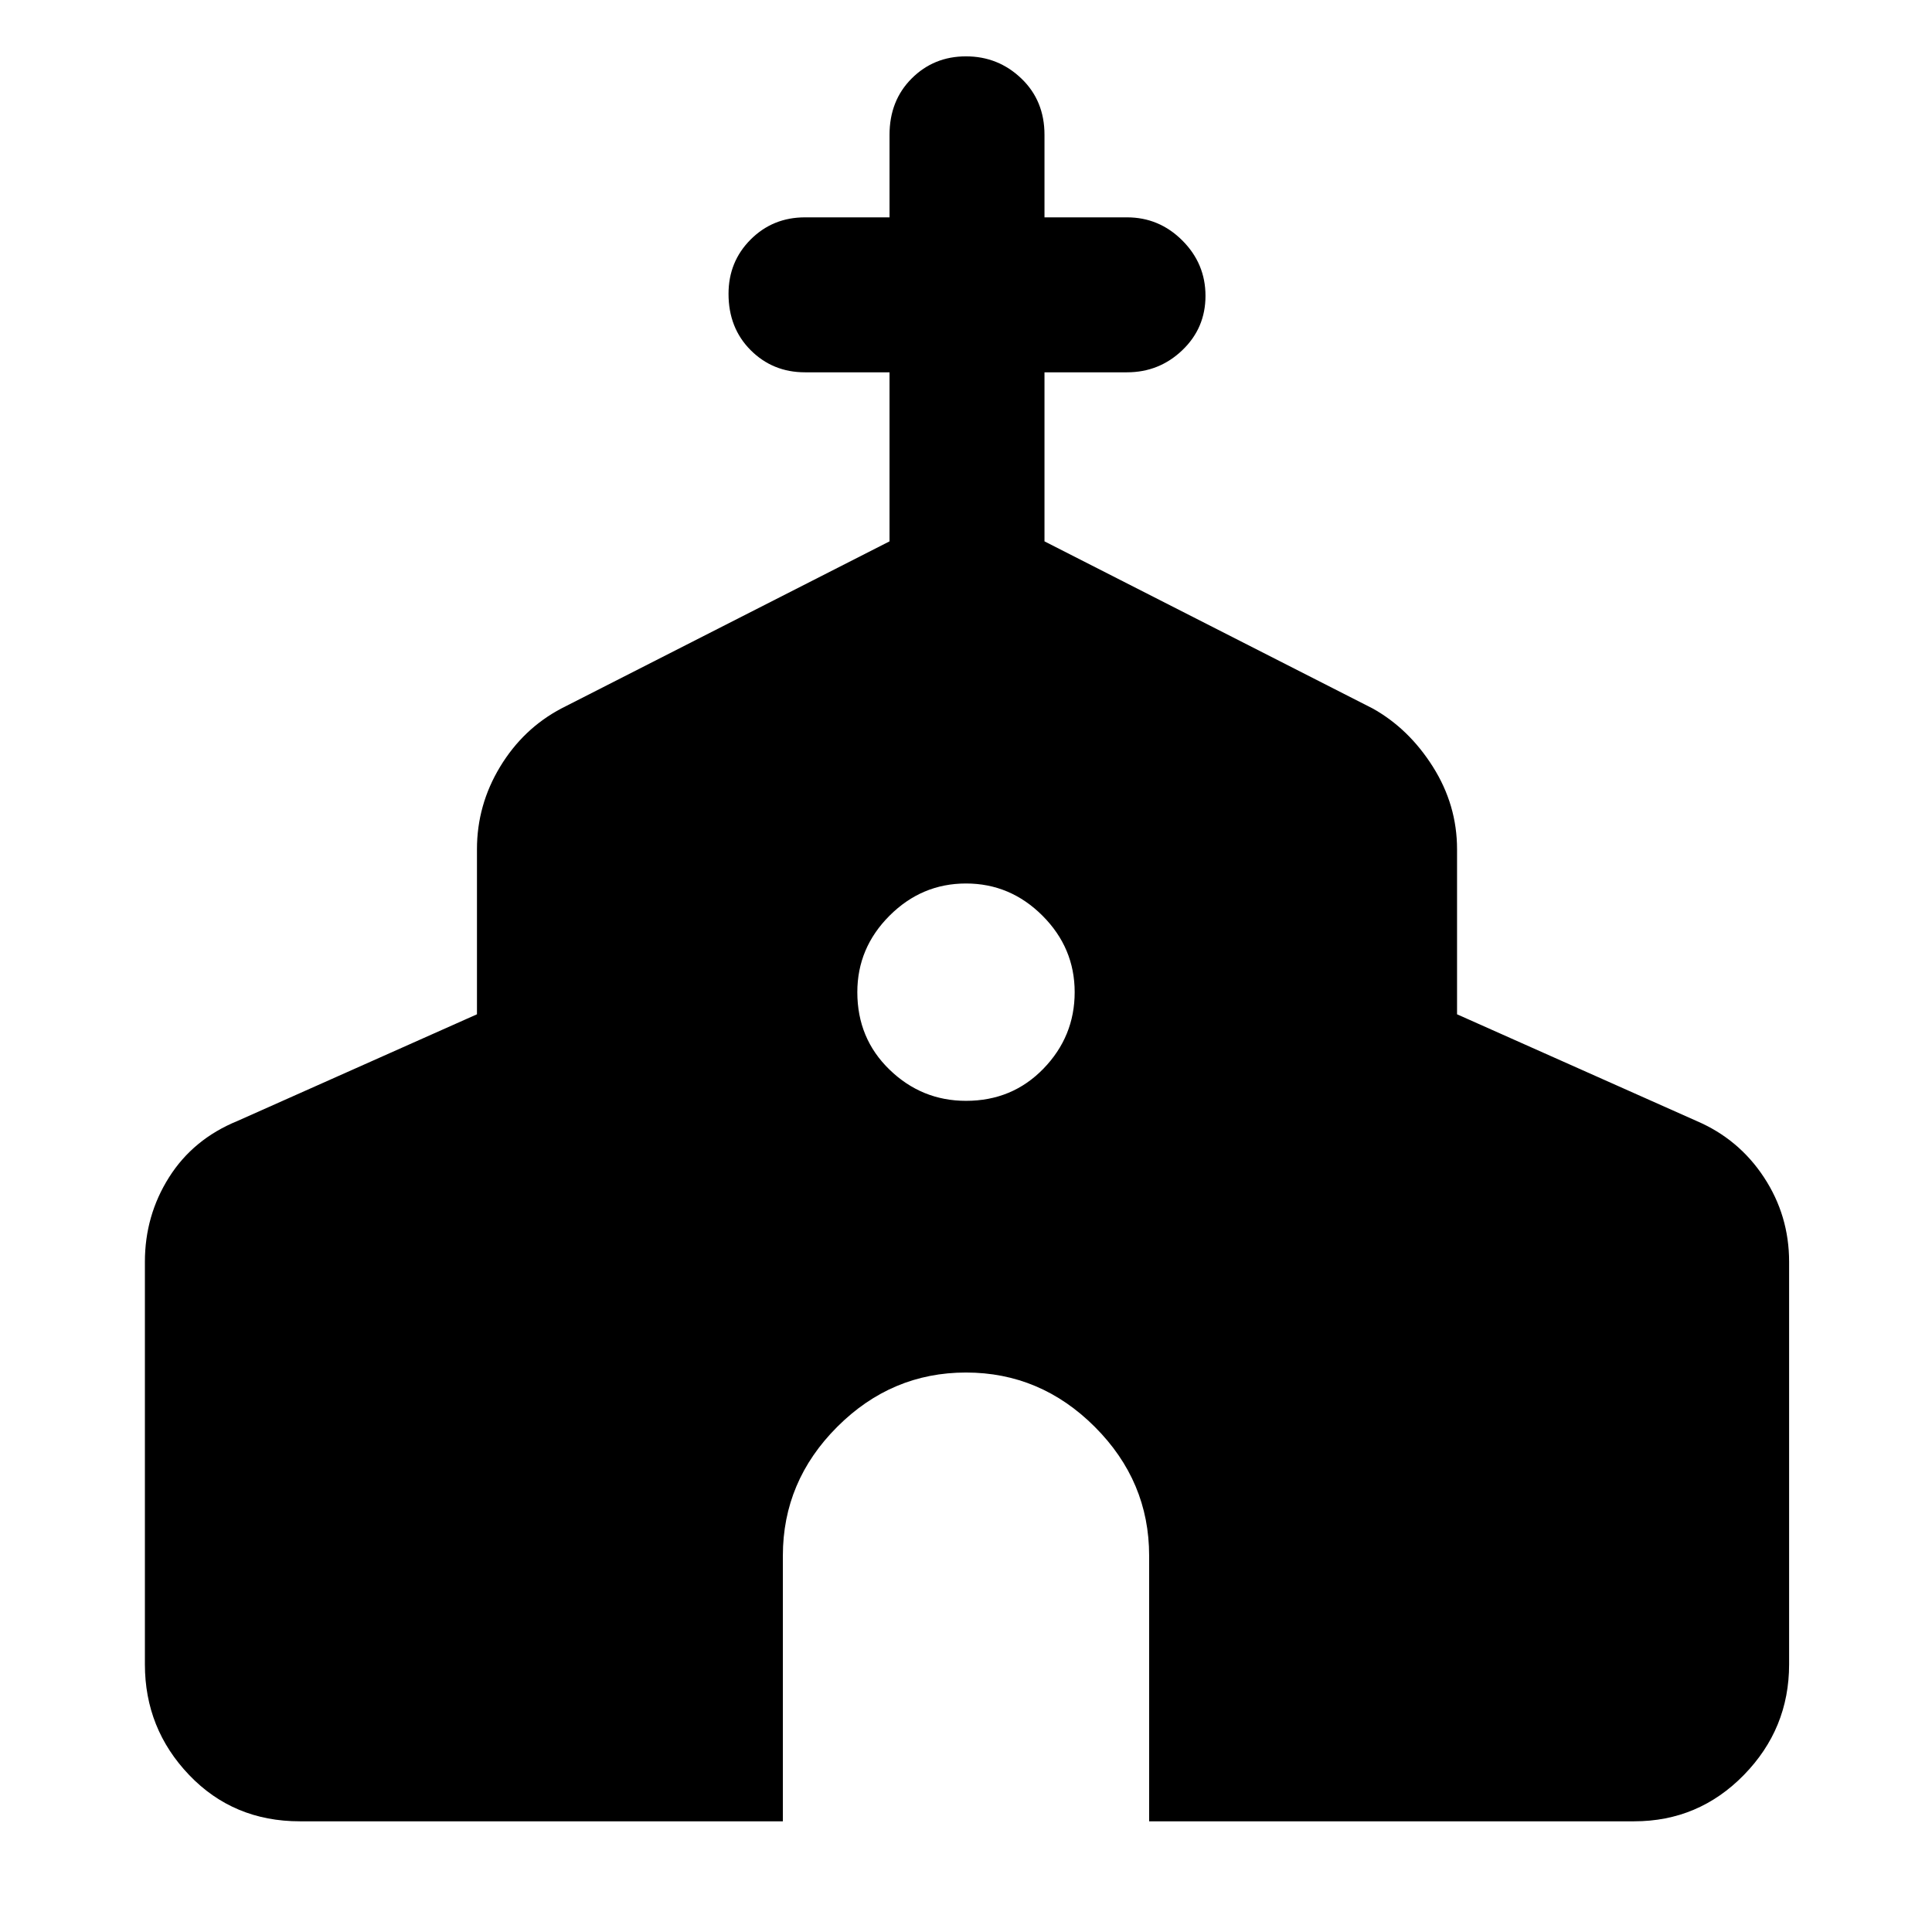 <svg xmlns="http://www.w3.org/2000/svg" height="48" width="48"><path d="M7.45 45.25q-1.65 0-2.75-1.15t-1.1-2.75v-10q0-1.15.6-2.1.6-.95 1.7-1.4l5.95-2.65v-4.1q0-1.1.575-2.05.575-.95 1.525-1.45l8.15-4.15v-4.2H20q-.8 0-1.35-.55t-.55-1.4q0-.8.55-1.35T20 5.4h2.1V3.35q0-.85.55-1.4.55-.55 1.35-.55t1.375.55q.575.55.575 1.4V5.4H28q.8 0 1.375.575t.575 1.375q0 .8-.575 1.35T28 9.25h-2.05v4.2l8.15 4.15q.9.5 1.5 1.45t.6 2.05v4.1l5.95 2.65q1.05.45 1.675 1.4t.625 2.1v10q0 1.6-1.125 2.75T40.6 45.25H28.55v-6.6q0-1.85-1.35-3.2T24 34.1q-1.85 0-3.2 1.35t-1.35 3.2v6.6ZM24 27.35q1.15 0 1.925-.8.775-.8.775-1.9 0-1.1-.8-1.9-.8-.8-1.9-.8-1.1 0-1.9.8-.8.8-.8 1.9 0 1.15.8 1.925.8.775 1.9.775Z"/></svg>
